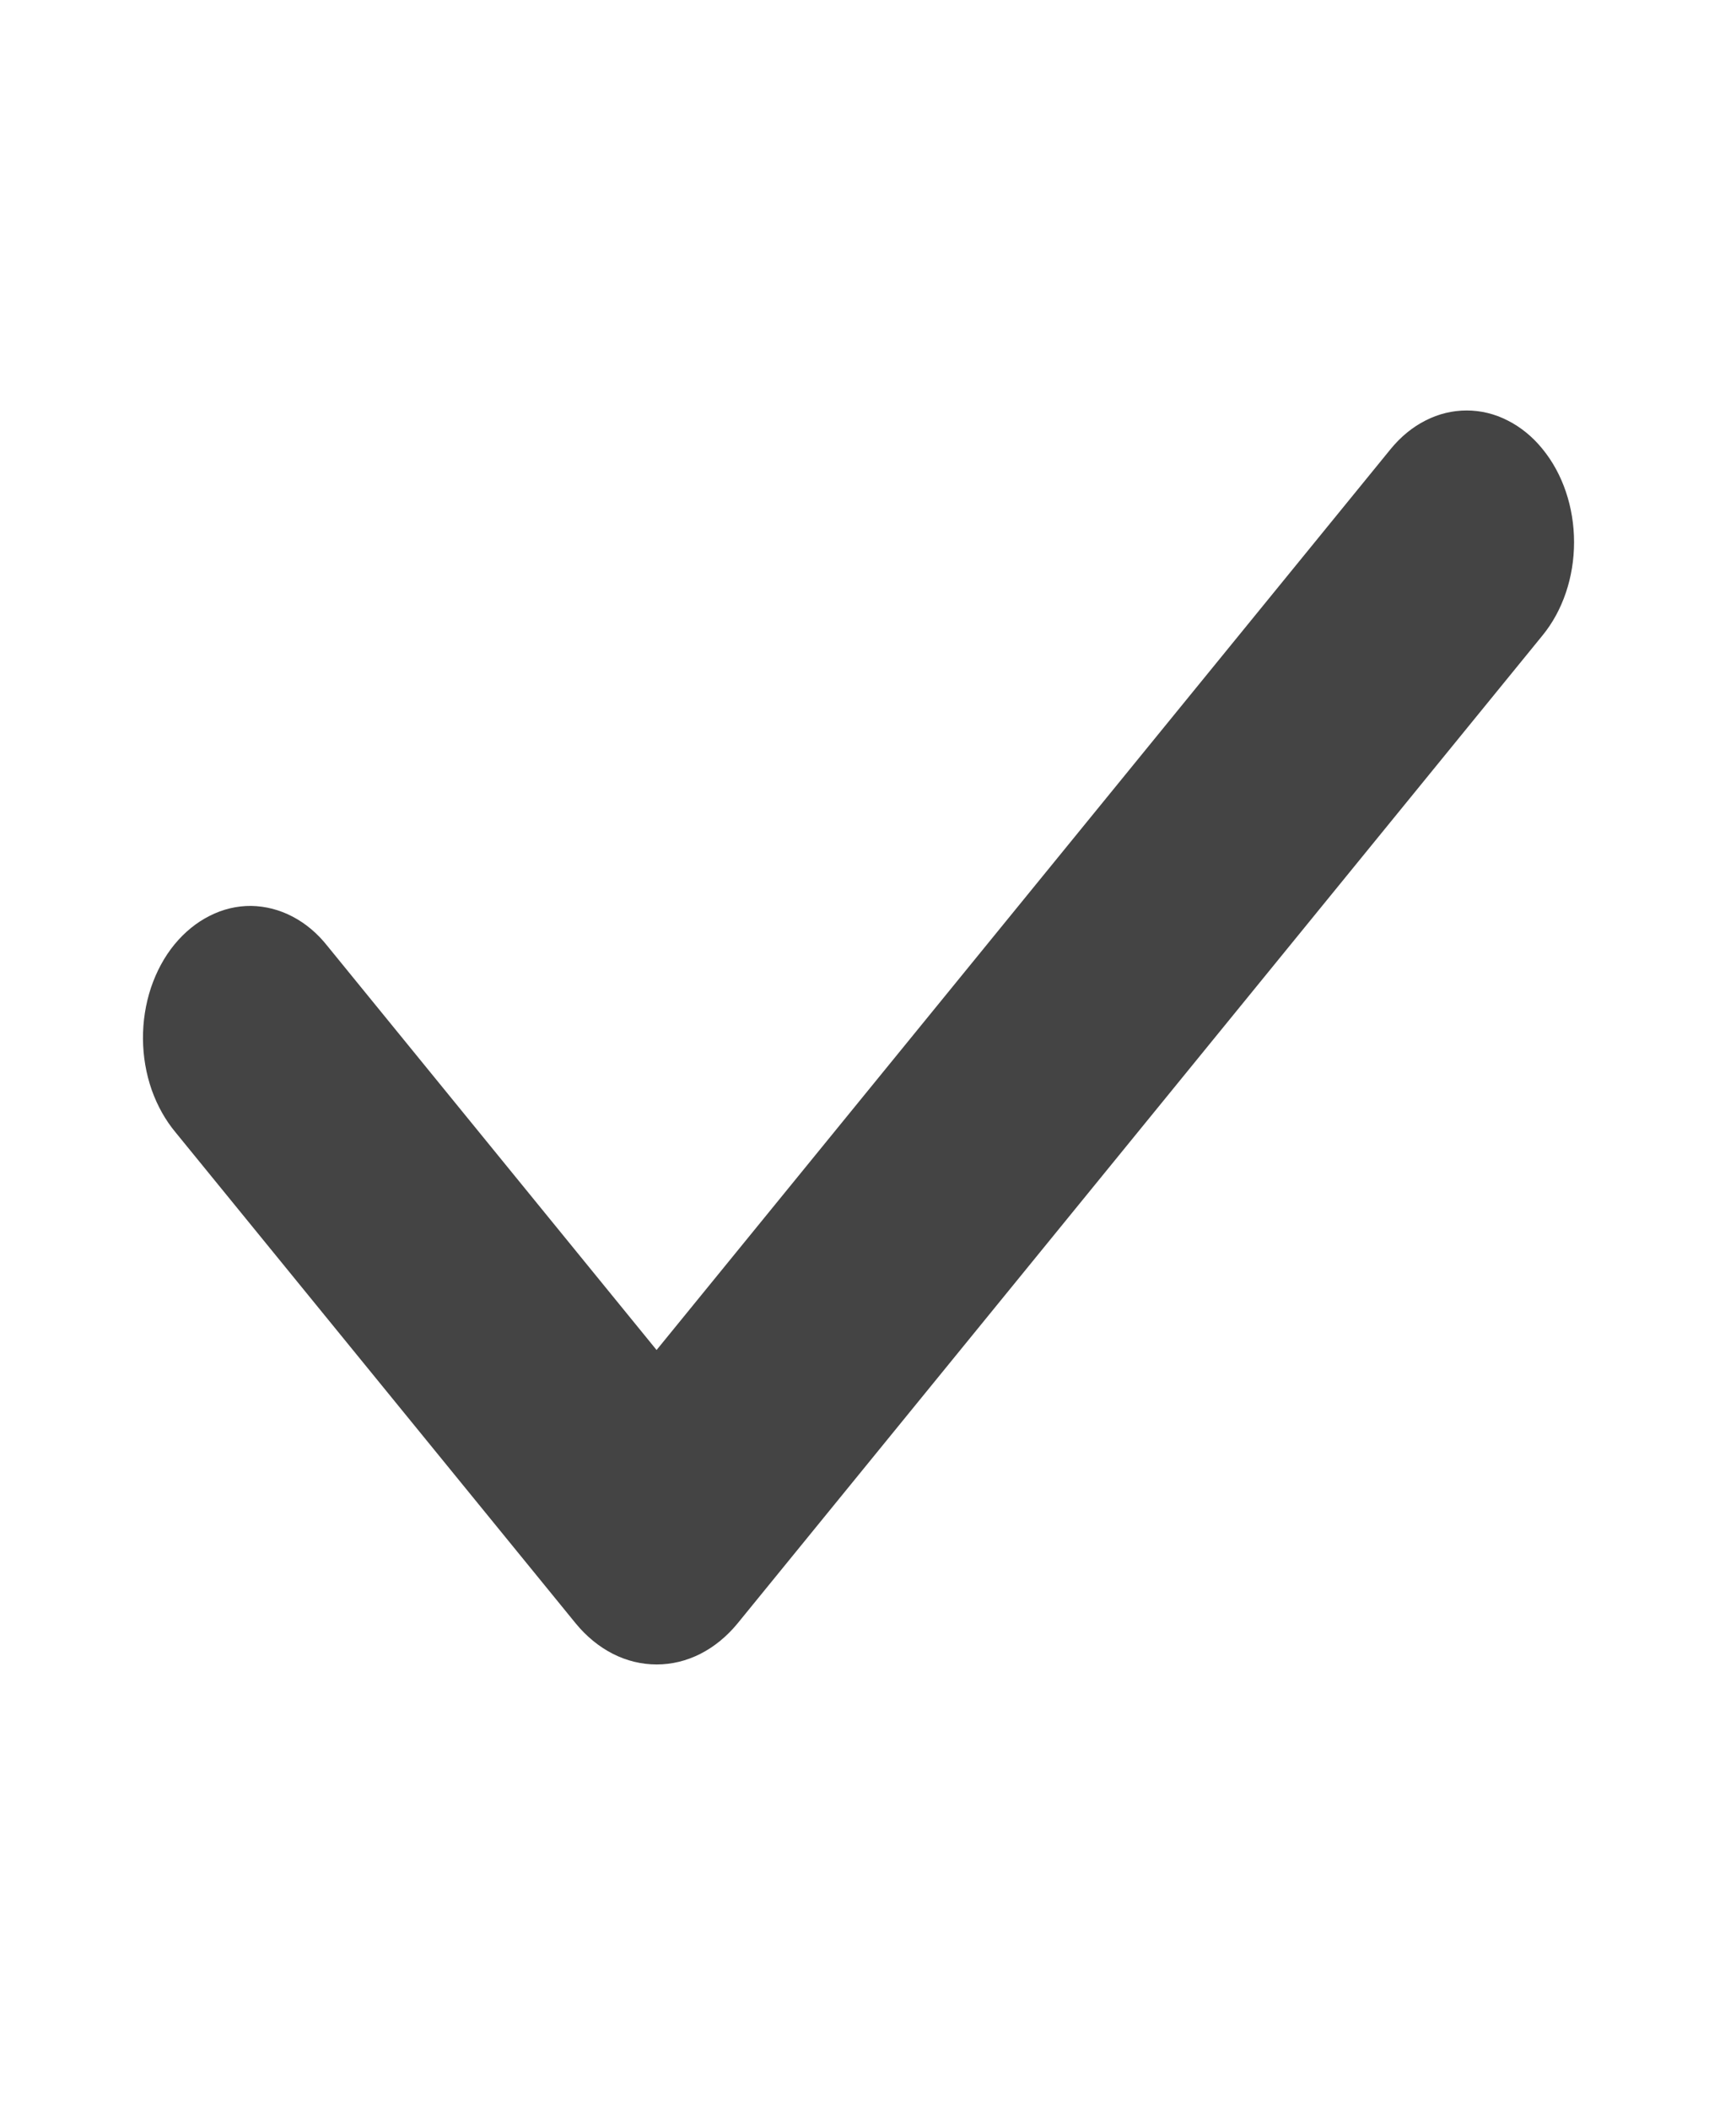 <svg width="14" height="17" viewBox="0 0 14 17" fill="none" xmlns="http://www.w3.org/2000/svg">
<path fill-rule="evenodd" clip-rule="evenodd" d="M12.44 3.62C12.603 3.819 12.694 4.089 12.694 4.371C12.694 4.653 12.603 4.923 12.44 5.122L5.949 13.086C5.863 13.191 5.761 13.275 5.649 13.332C5.537 13.389 5.417 13.418 5.296 13.418C5.174 13.418 5.054 13.389 4.942 13.332C4.83 13.275 4.728 13.191 4.642 13.086L1.417 9.13C1.335 9.032 1.269 8.915 1.223 8.785C1.178 8.656 1.154 8.516 1.153 8.375C1.152 8.234 1.174 8.094 1.217 7.964C1.261 7.833 1.325 7.714 1.406 7.615C1.488 7.515 1.585 7.436 1.691 7.383C1.797 7.329 1.911 7.302 2.026 7.303C2.141 7.305 2.255 7.334 2.361 7.39C2.466 7.445 2.562 7.526 2.642 7.628L5.295 10.883L11.215 3.62C11.296 3.521 11.391 3.443 11.496 3.39C11.601 3.336 11.714 3.309 11.828 3.309C11.942 3.309 12.054 3.336 12.159 3.39C12.264 3.443 12.36 3.521 12.44 3.62Z" fill="#444444"/>
</svg>
